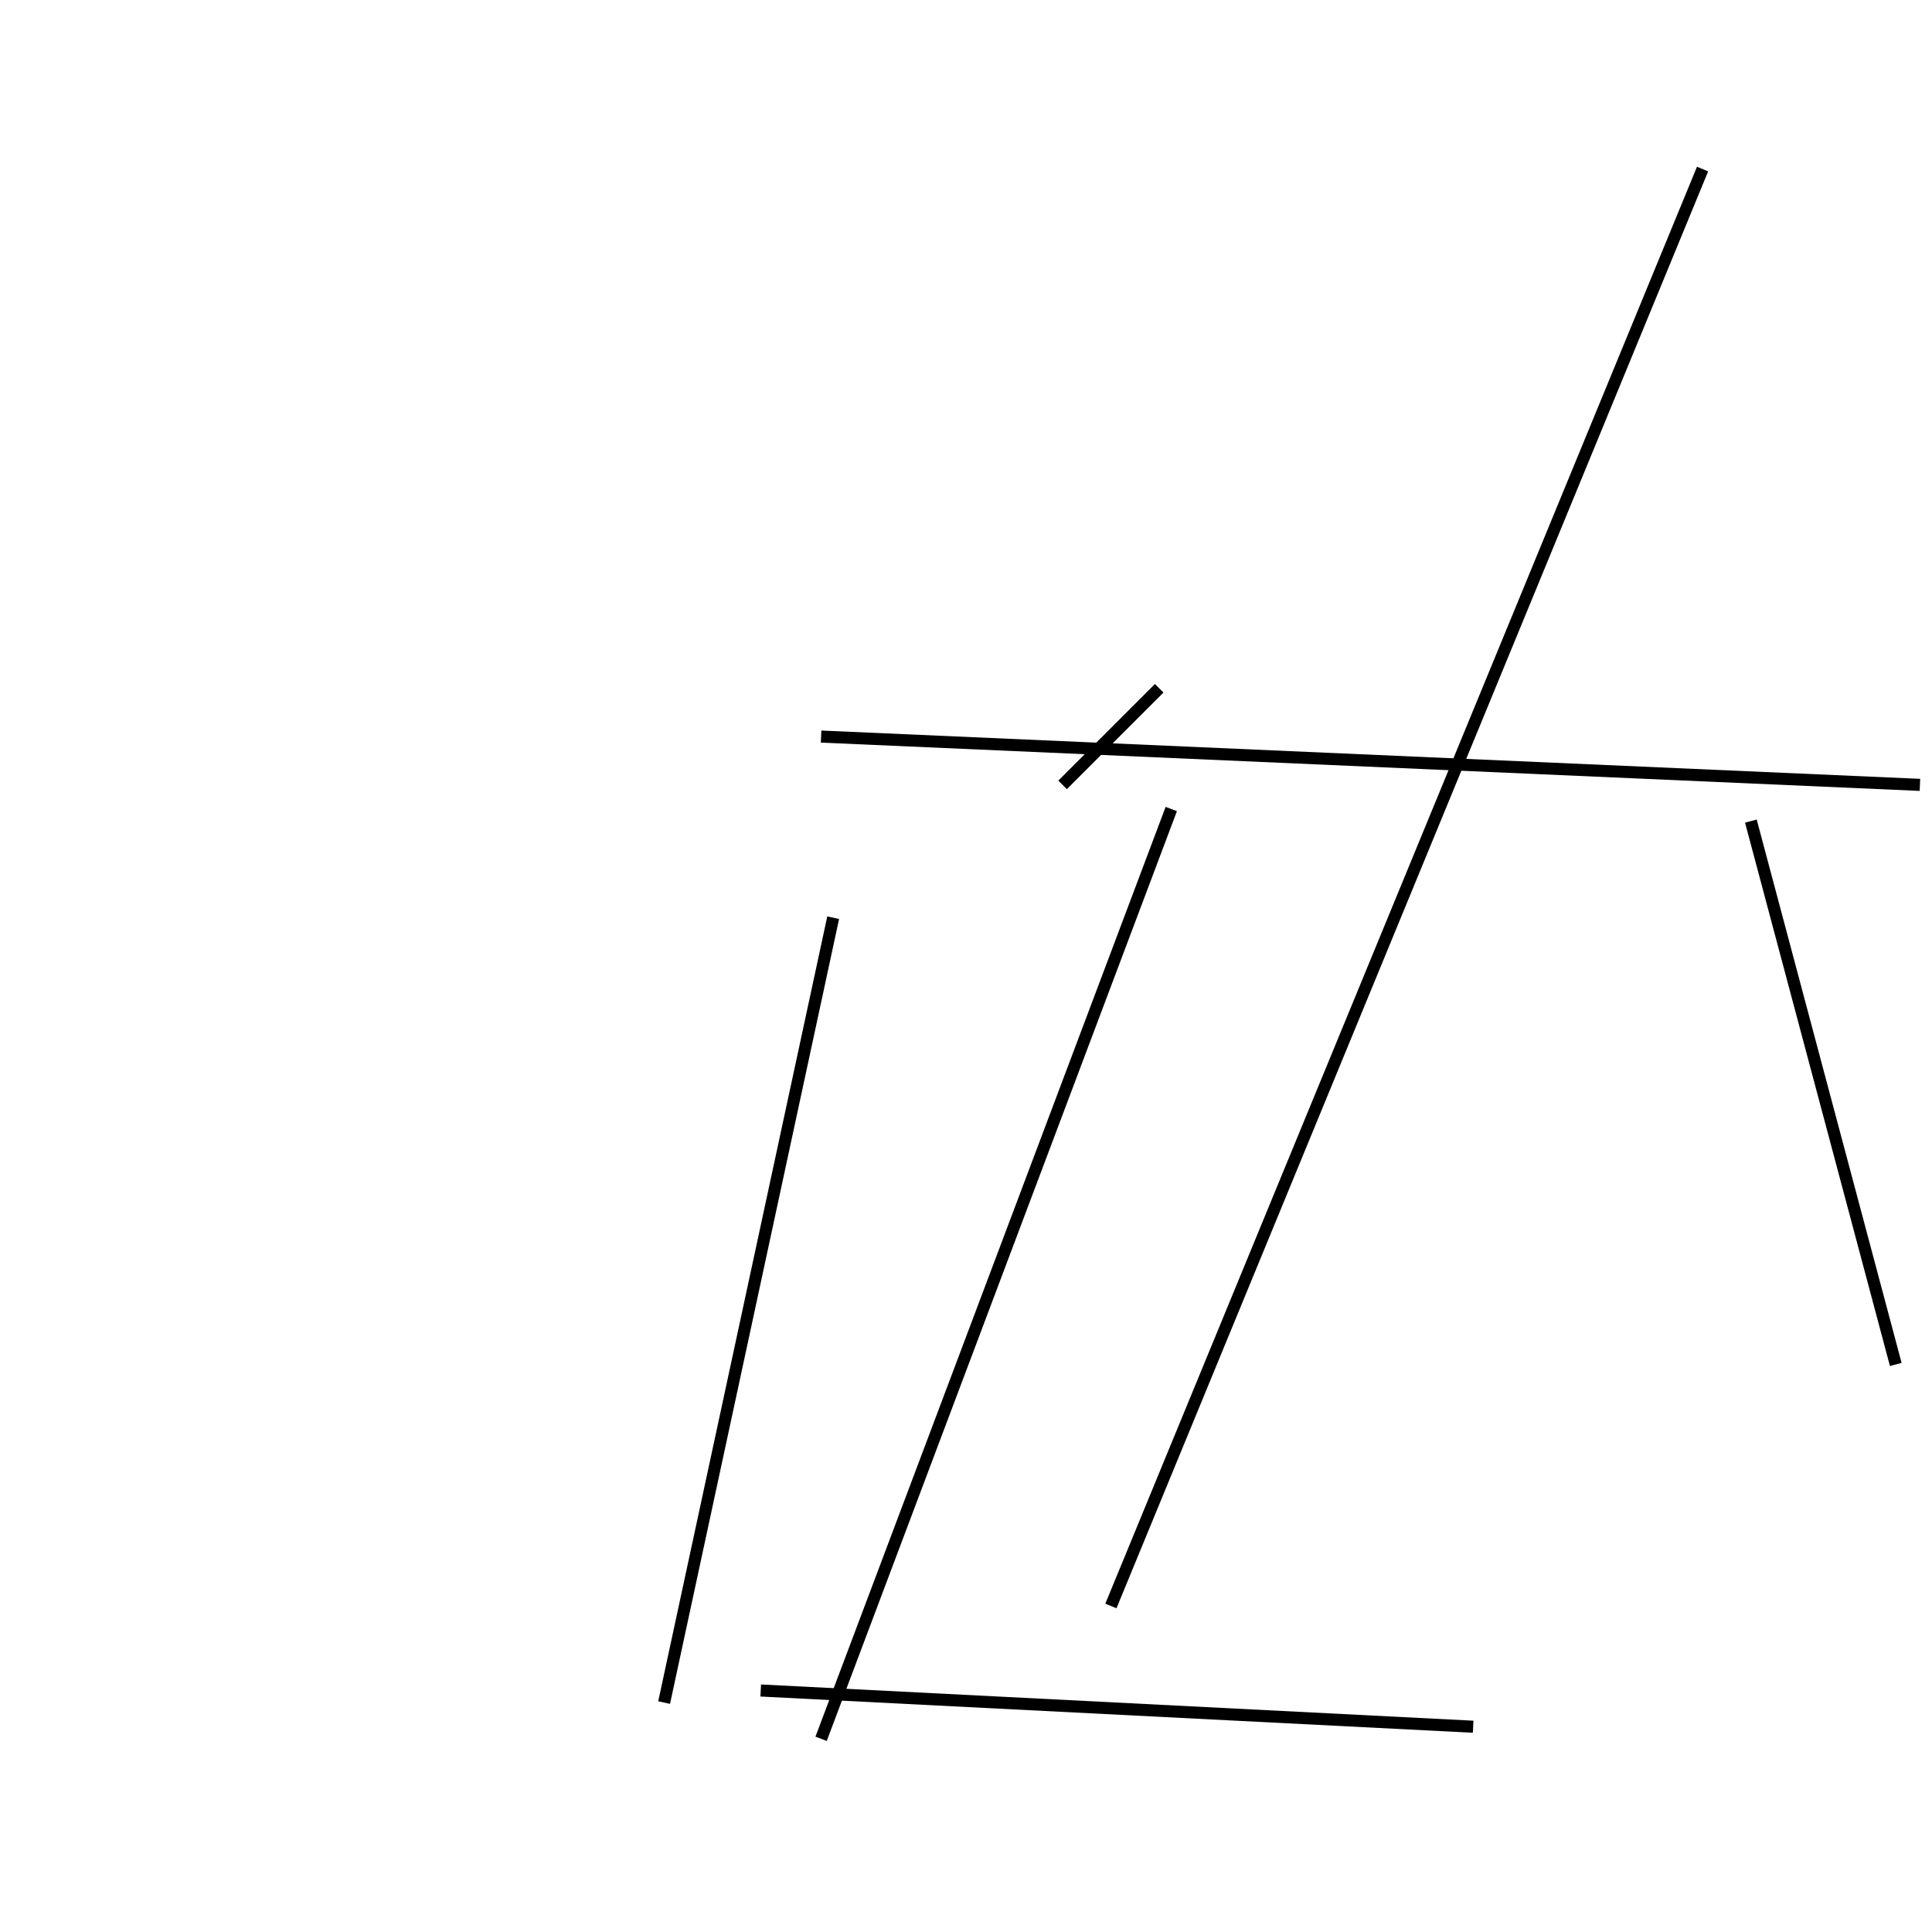 <?xml version="1.0" encoding="utf-8" ?>
<svg baseProfile="full" height="160" version="1.1" width="160" xmlns="http://www.w3.org/2000/svg" xmlns:ev="http://www.w3.org/2001/xml-events" xmlns:xlink="http://www.w3.org/1999/xlink"><defs /><line stroke="black" stroke-width="1" x1="88" x2="96" y1="65" y2="57" /><line stroke="black" stroke-width="1" x1="55" x2="69" y1="141" y2="76" /><line stroke="black" stroke-width="1" x1="157" x2="145" y1="113" y2="68" /><line stroke="black" stroke-width="1" x1="122" x2="63" y1="143" y2="140" /><line stroke="black" stroke-width="1" x1="141" x2="92" y1="14" y2="133" /><line stroke="black" stroke-width="1" x1="68" x2="97" y1="144" y2="67" /><line stroke="black" stroke-width="1" x1="159" x2="68" y1="65" y2="61" /></svg>